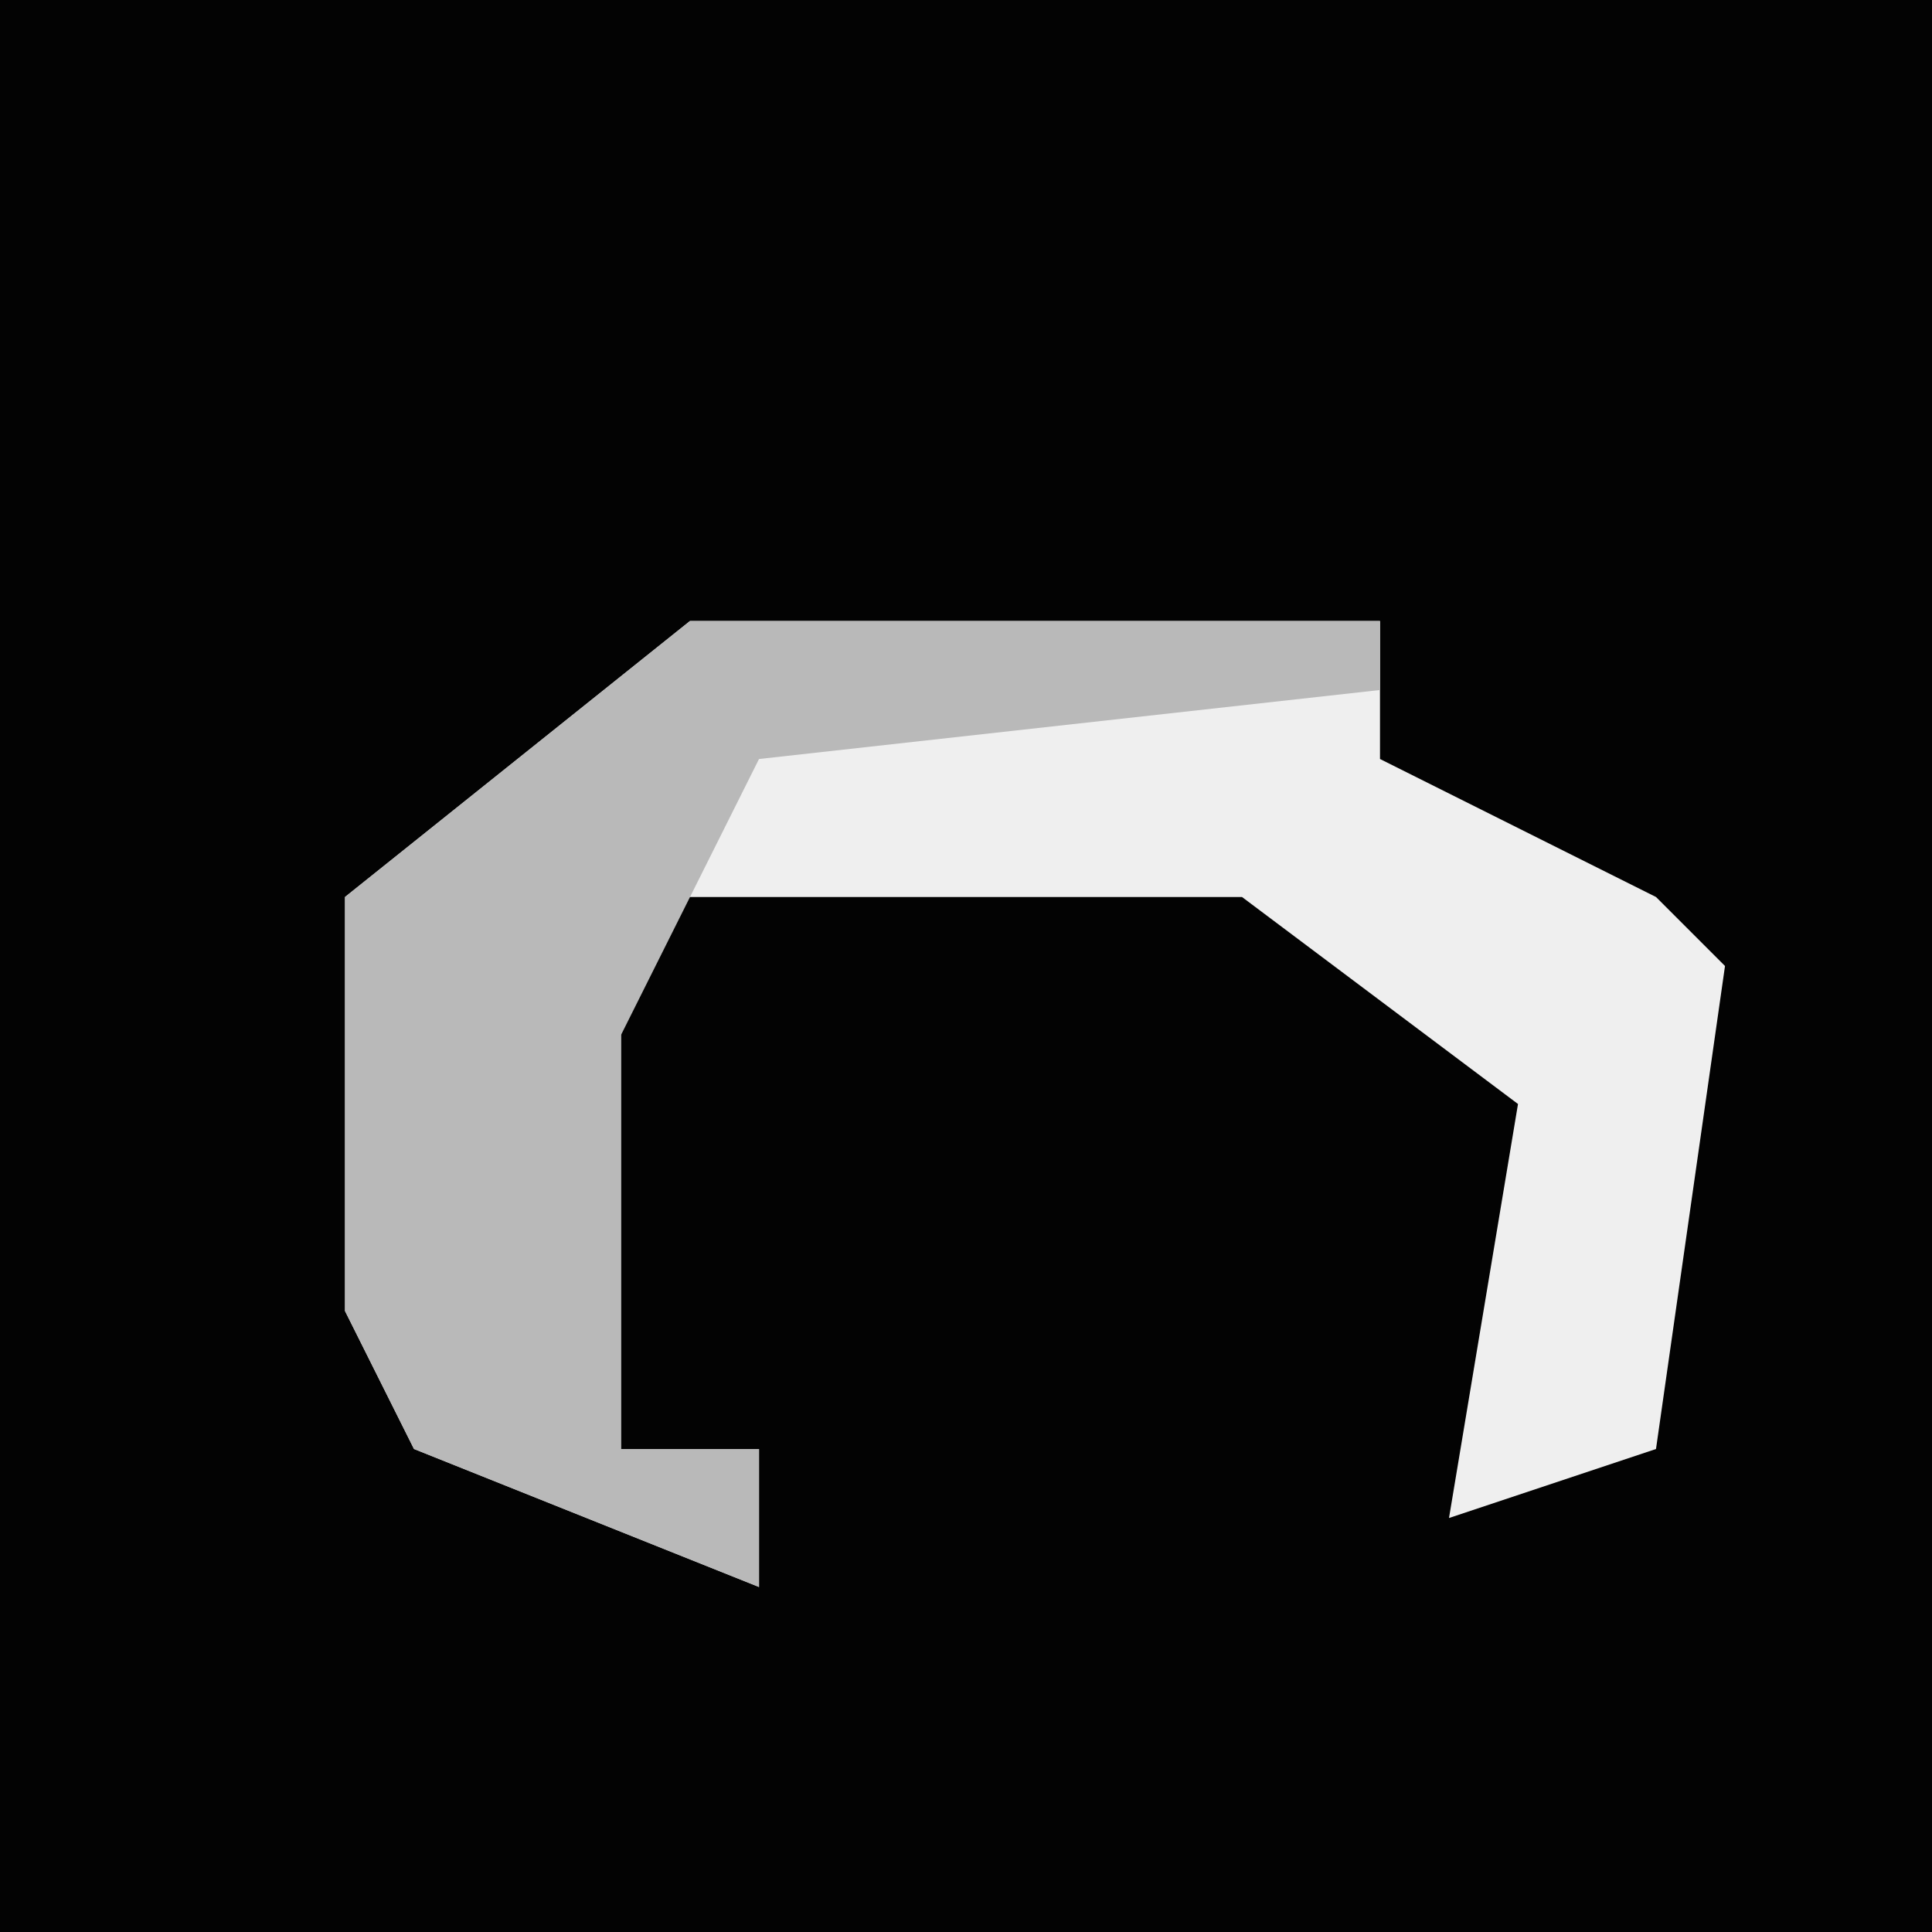 <?xml version="1.0" encoding="UTF-8"?>
<svg version="1.1" xmlns="http://www.w3.org/2000/svg" width="28" height="28">
<path d="M0,0 L28,0 L28,28 L0,28 Z " fill="#030303" transform="translate(0,0)"/>
<path d="M0,0 L10,0 L10,2 L14,4 L15,5 L14,12 L11,13 L12,7 L8,4 L-1,4 L-1,12 L1,12 L1,14 L-4,12 L-5,10 L-5,4 Z " fill="#EFEFEF" transform="translate(10,9)"/>
<path d="M0,0 L10,0 L10,1 L1,2 L-1,6 L-1,12 L1,12 L1,14 L-4,12 L-5,10 L-5,4 Z " fill="#B9B9B9" transform="translate(10,9)"/>
</svg>
